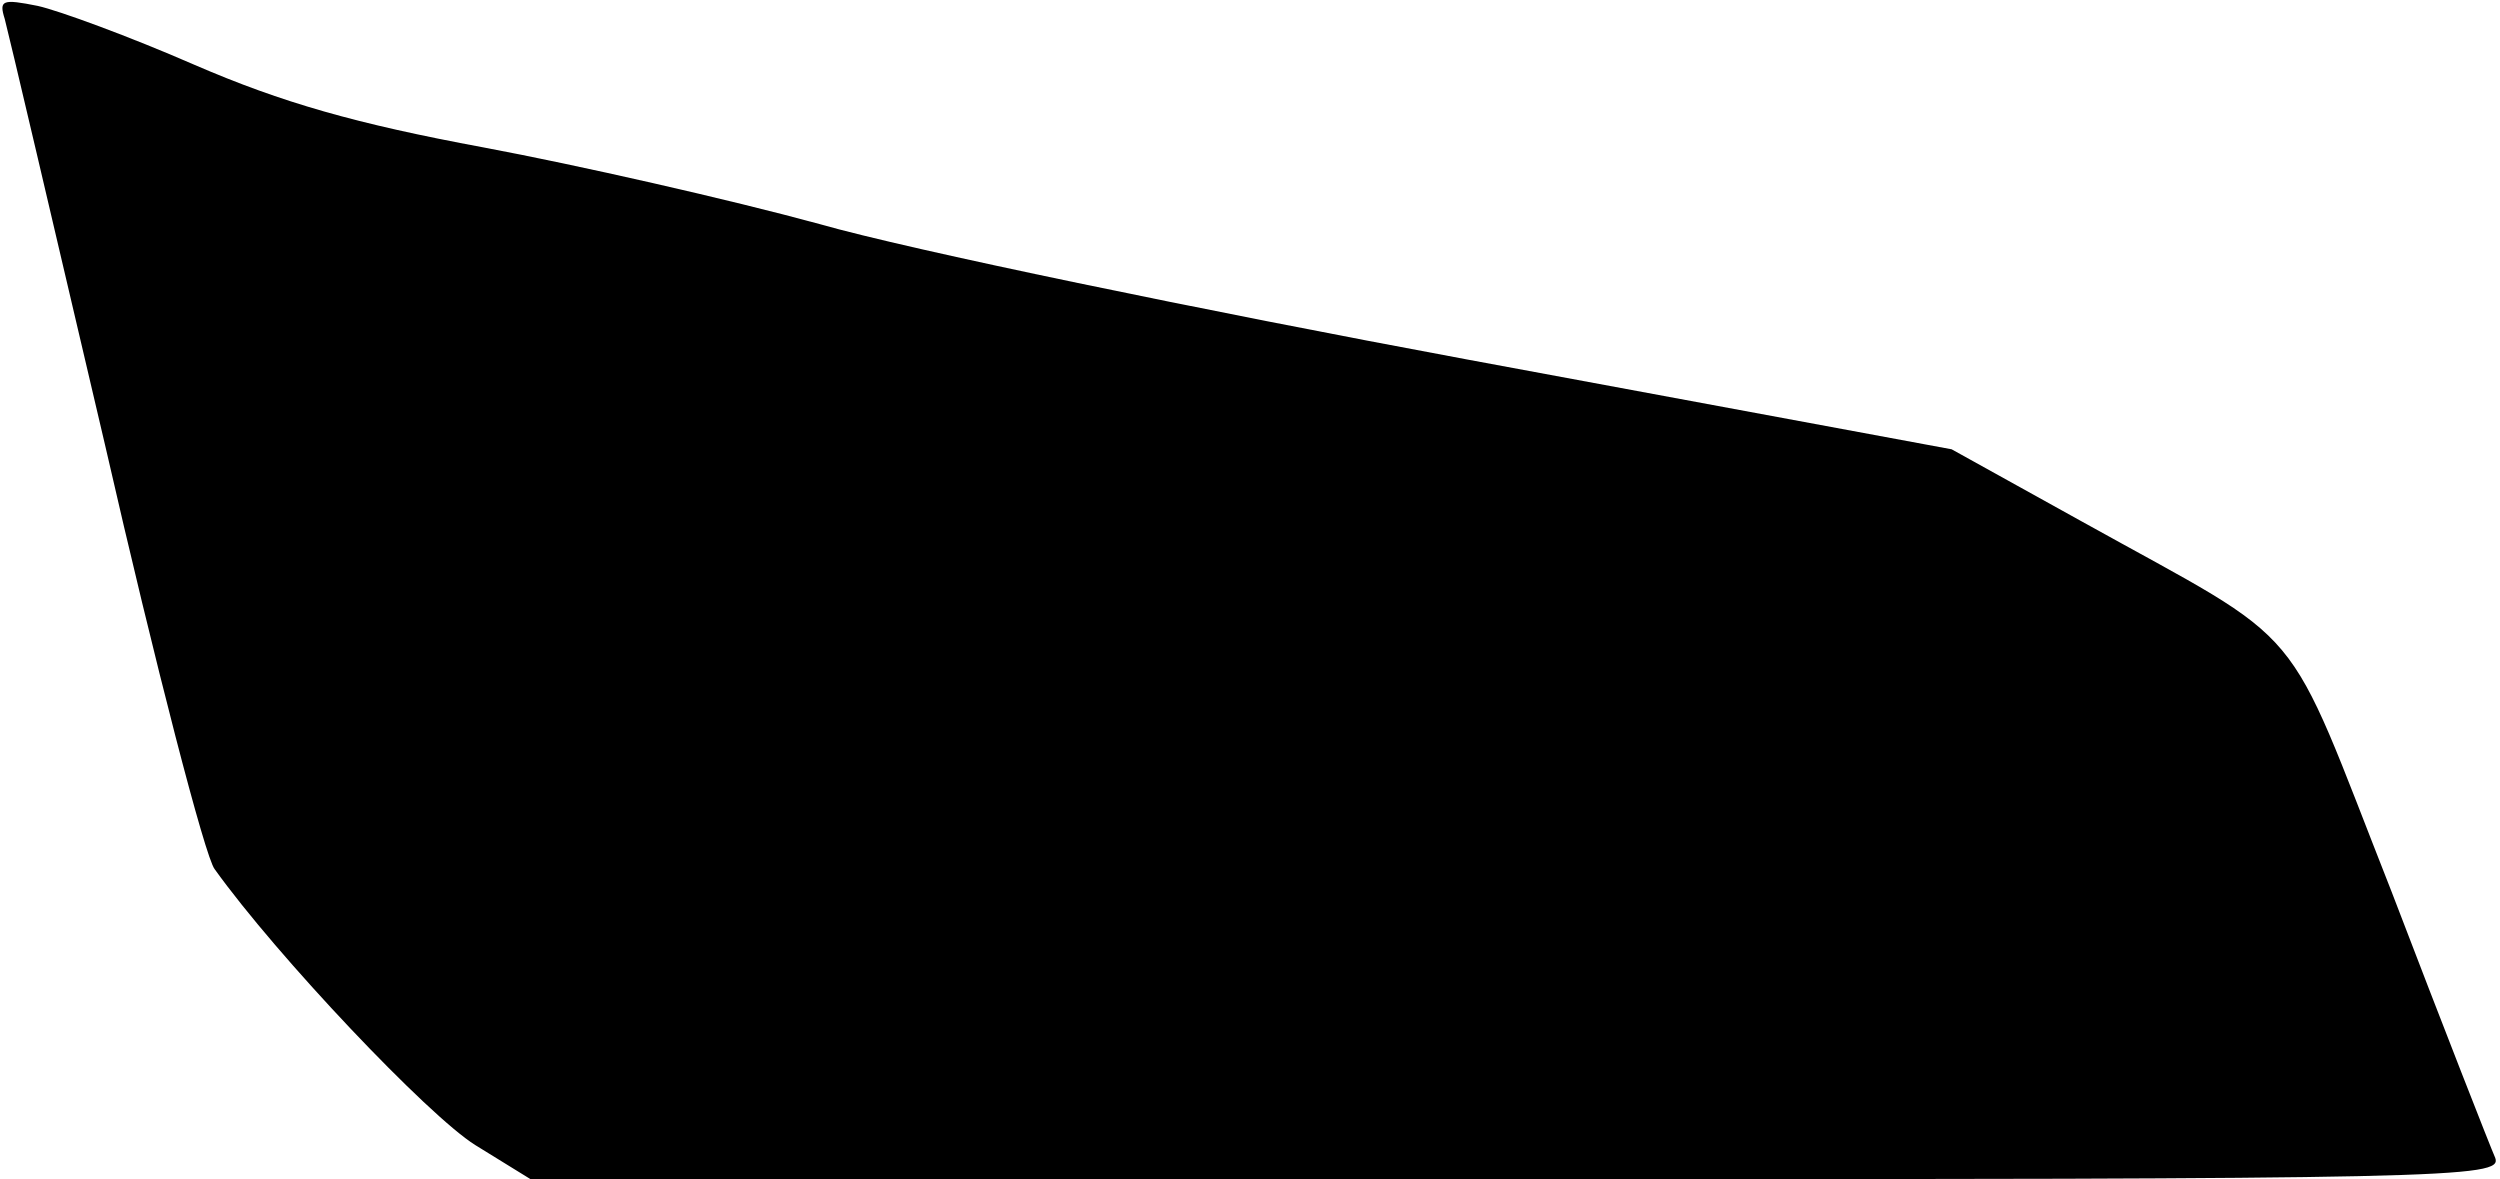<?xml version="1.0" standalone="no"?>
<!DOCTYPE svg PUBLIC "-//W3C//DTD SVG 20010904//EN"
 "http://www.w3.org/TR/2001/REC-SVG-20010904/DTD/svg10.dtd">
<svg version="1.0" xmlns="http://www.w3.org/2000/svg"
 width="212pt" height="100pt" viewBox="0 0 212 100"
 preserveAspectRatio="xMidYMid meet">
<g transform="translate(0,100) scale(0.1,-0.1)"
fill="#000000" stroke="none">
<path fill="#000000" stroke="none" d="M4 984 c3 -11 41 -173 85 -361 43 -188
85 -350 93 -360 53 -74 181 -209 221 -234 l47 -29 836 0 c792 0 836 1 830 18
-4 9 -44 111 -88 226 -93 236 -67 205 -263 314 l-110 61 -410 76 c-226 42
-473 93 -550 115 -77 21 -205 50 -285 65 -108 20 -171 38 -245 70 -55 24 -115
46 -133 50 -30 6 -33 5 -28 -11z"/>
</g>
</svg>
